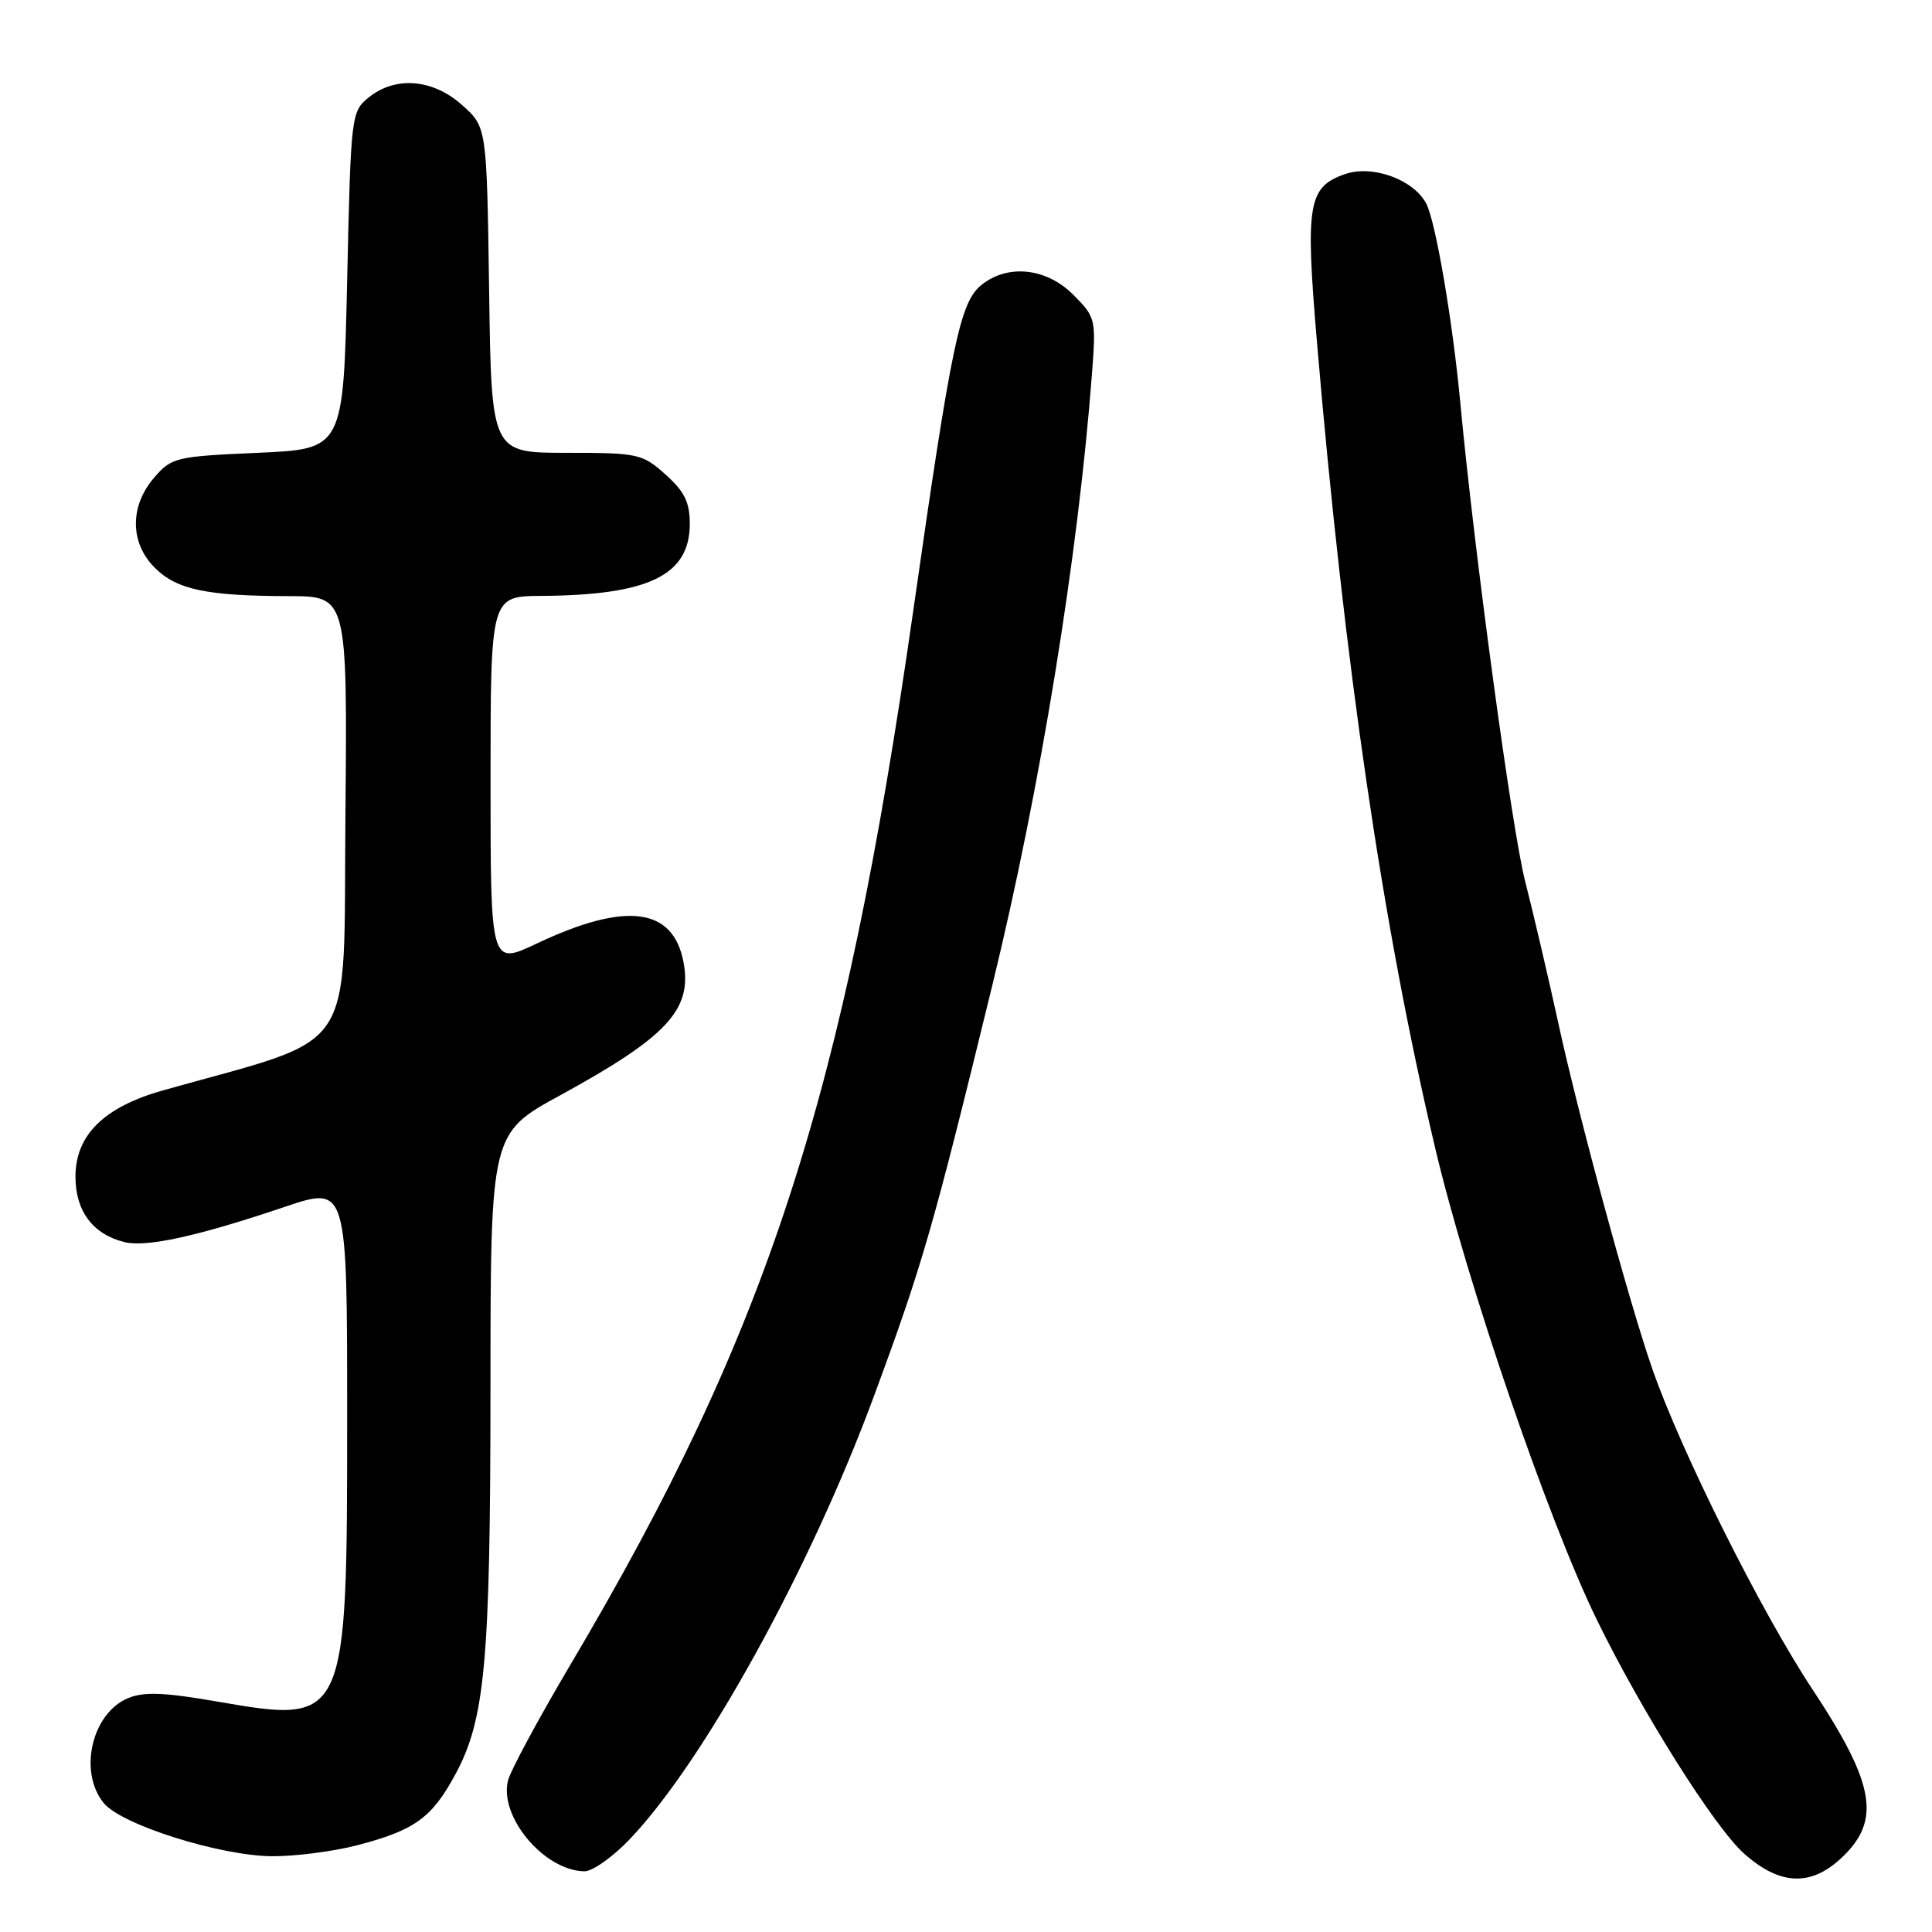 <?xml version="1.0" encoding="UTF-8" standalone="no"?>
<!DOCTYPE svg PUBLIC "-//W3C//DTD SVG 1.1//EN" "http://www.w3.org/Graphics/SVG/1.1/DTD/svg11.dtd" >
<svg xmlns="http://www.w3.org/2000/svg" xmlns:xlink="http://www.w3.org/1999/xlink" version="1.1" viewBox="0 0 256 256">
 <g >
 <path fill="currentColor"
d=" M 243.93 246.25 C 249.31 241.26 248.50 236.46 240.16 223.85 C 233.33 213.52 222.72 192.28 218.91 181.30 C 215.84 172.45 209.14 147.81 206.47 135.50 C 205.15 129.45 203.18 121.04 202.10 116.82 C 200.35 110.06 195.34 73.06 193.51 53.50 C 192.49 42.55 190.22 29.28 188.97 26.95 C 187.27 23.77 181.84 21.81 178.22 23.07 C 173.33 24.78 172.95 26.99 174.49 45.17 C 178.12 87.92 183.17 122.47 190.13 151.96 C 194.38 169.99 205.15 201.44 211.57 214.59 C 217.50 226.75 227.20 242.16 231.11 245.62 C 235.81 249.80 239.89 250.00 243.93 246.25 Z  M 83.42 243.73 C 93.28 233.41 107.36 207.87 115.80 185.00 C 122.26 167.52 123.61 162.82 131.50 130.50 C 137.87 104.39 142.87 73.65 144.71 49.30 C 145.24 42.29 145.17 42.02 142.21 39.05 C 138.64 35.48 133.52 34.95 130.03 37.77 C 127.21 40.06 126.08 45.43 121.00 81.00 C 111.77 145.53 101.72 176.45 75.63 220.50 C 71.40 227.65 67.66 234.58 67.32 235.90 C 66.09 240.70 72.08 247.85 77.42 247.96 C 78.48 247.98 81.18 246.08 83.42 243.73 Z  M 47.32 244.51 C 54.92 242.53 57.20 240.89 60.29 235.20 C 64.29 227.86 64.98 220.26 64.99 183.84 C 65.00 150.17 65.00 150.17 74.25 145.12 C 88.43 137.36 91.74 133.78 90.57 127.50 C 89.20 120.23 82.94 119.43 71.11 125.03 C 65.00 127.92 65.00 127.92 65.00 103.46 C 65.00 79.00 65.00 79.00 71.75 78.96 C 85.99 78.86 91.40 76.23 91.40 69.40 C 91.40 66.55 90.69 65.11 88.18 62.87 C 85.10 60.12 84.56 60.00 75.04 60.00 C 65.11 60.00 65.11 60.00 64.81 38.42 C 64.50 16.83 64.50 16.83 61.23 13.92 C 57.35 10.45 52.40 10.05 48.86 12.91 C 46.54 14.79 46.49 15.17 46.00 37.16 C 45.50 59.50 45.50 59.50 34.16 60.00 C 23.25 60.48 22.73 60.61 20.41 63.31 C 17.17 67.08 17.21 71.94 20.51 75.23 C 23.40 78.13 27.40 78.97 38.27 78.99 C 46.03 79.00 46.03 79.00 45.77 108.20 C 45.47 140.50 47.73 137.12 21.60 144.48 C 13.77 146.69 10.00 150.41 10.00 155.92 C 10.00 160.46 12.29 163.53 16.46 164.58 C 19.37 165.31 26.14 163.83 37.75 159.91 C 46.00 157.13 46.00 157.13 46.00 187.60 C 46.00 228.36 45.96 228.44 28.75 225.46 C 21.78 224.25 19.07 224.14 16.98 225.01 C 12.16 227.00 10.36 234.77 13.75 238.92 C 16.09 241.79 29.12 245.90 36.04 245.96 C 39.09 245.98 44.16 245.33 47.32 244.51 Z "/>
</g>
</svg>